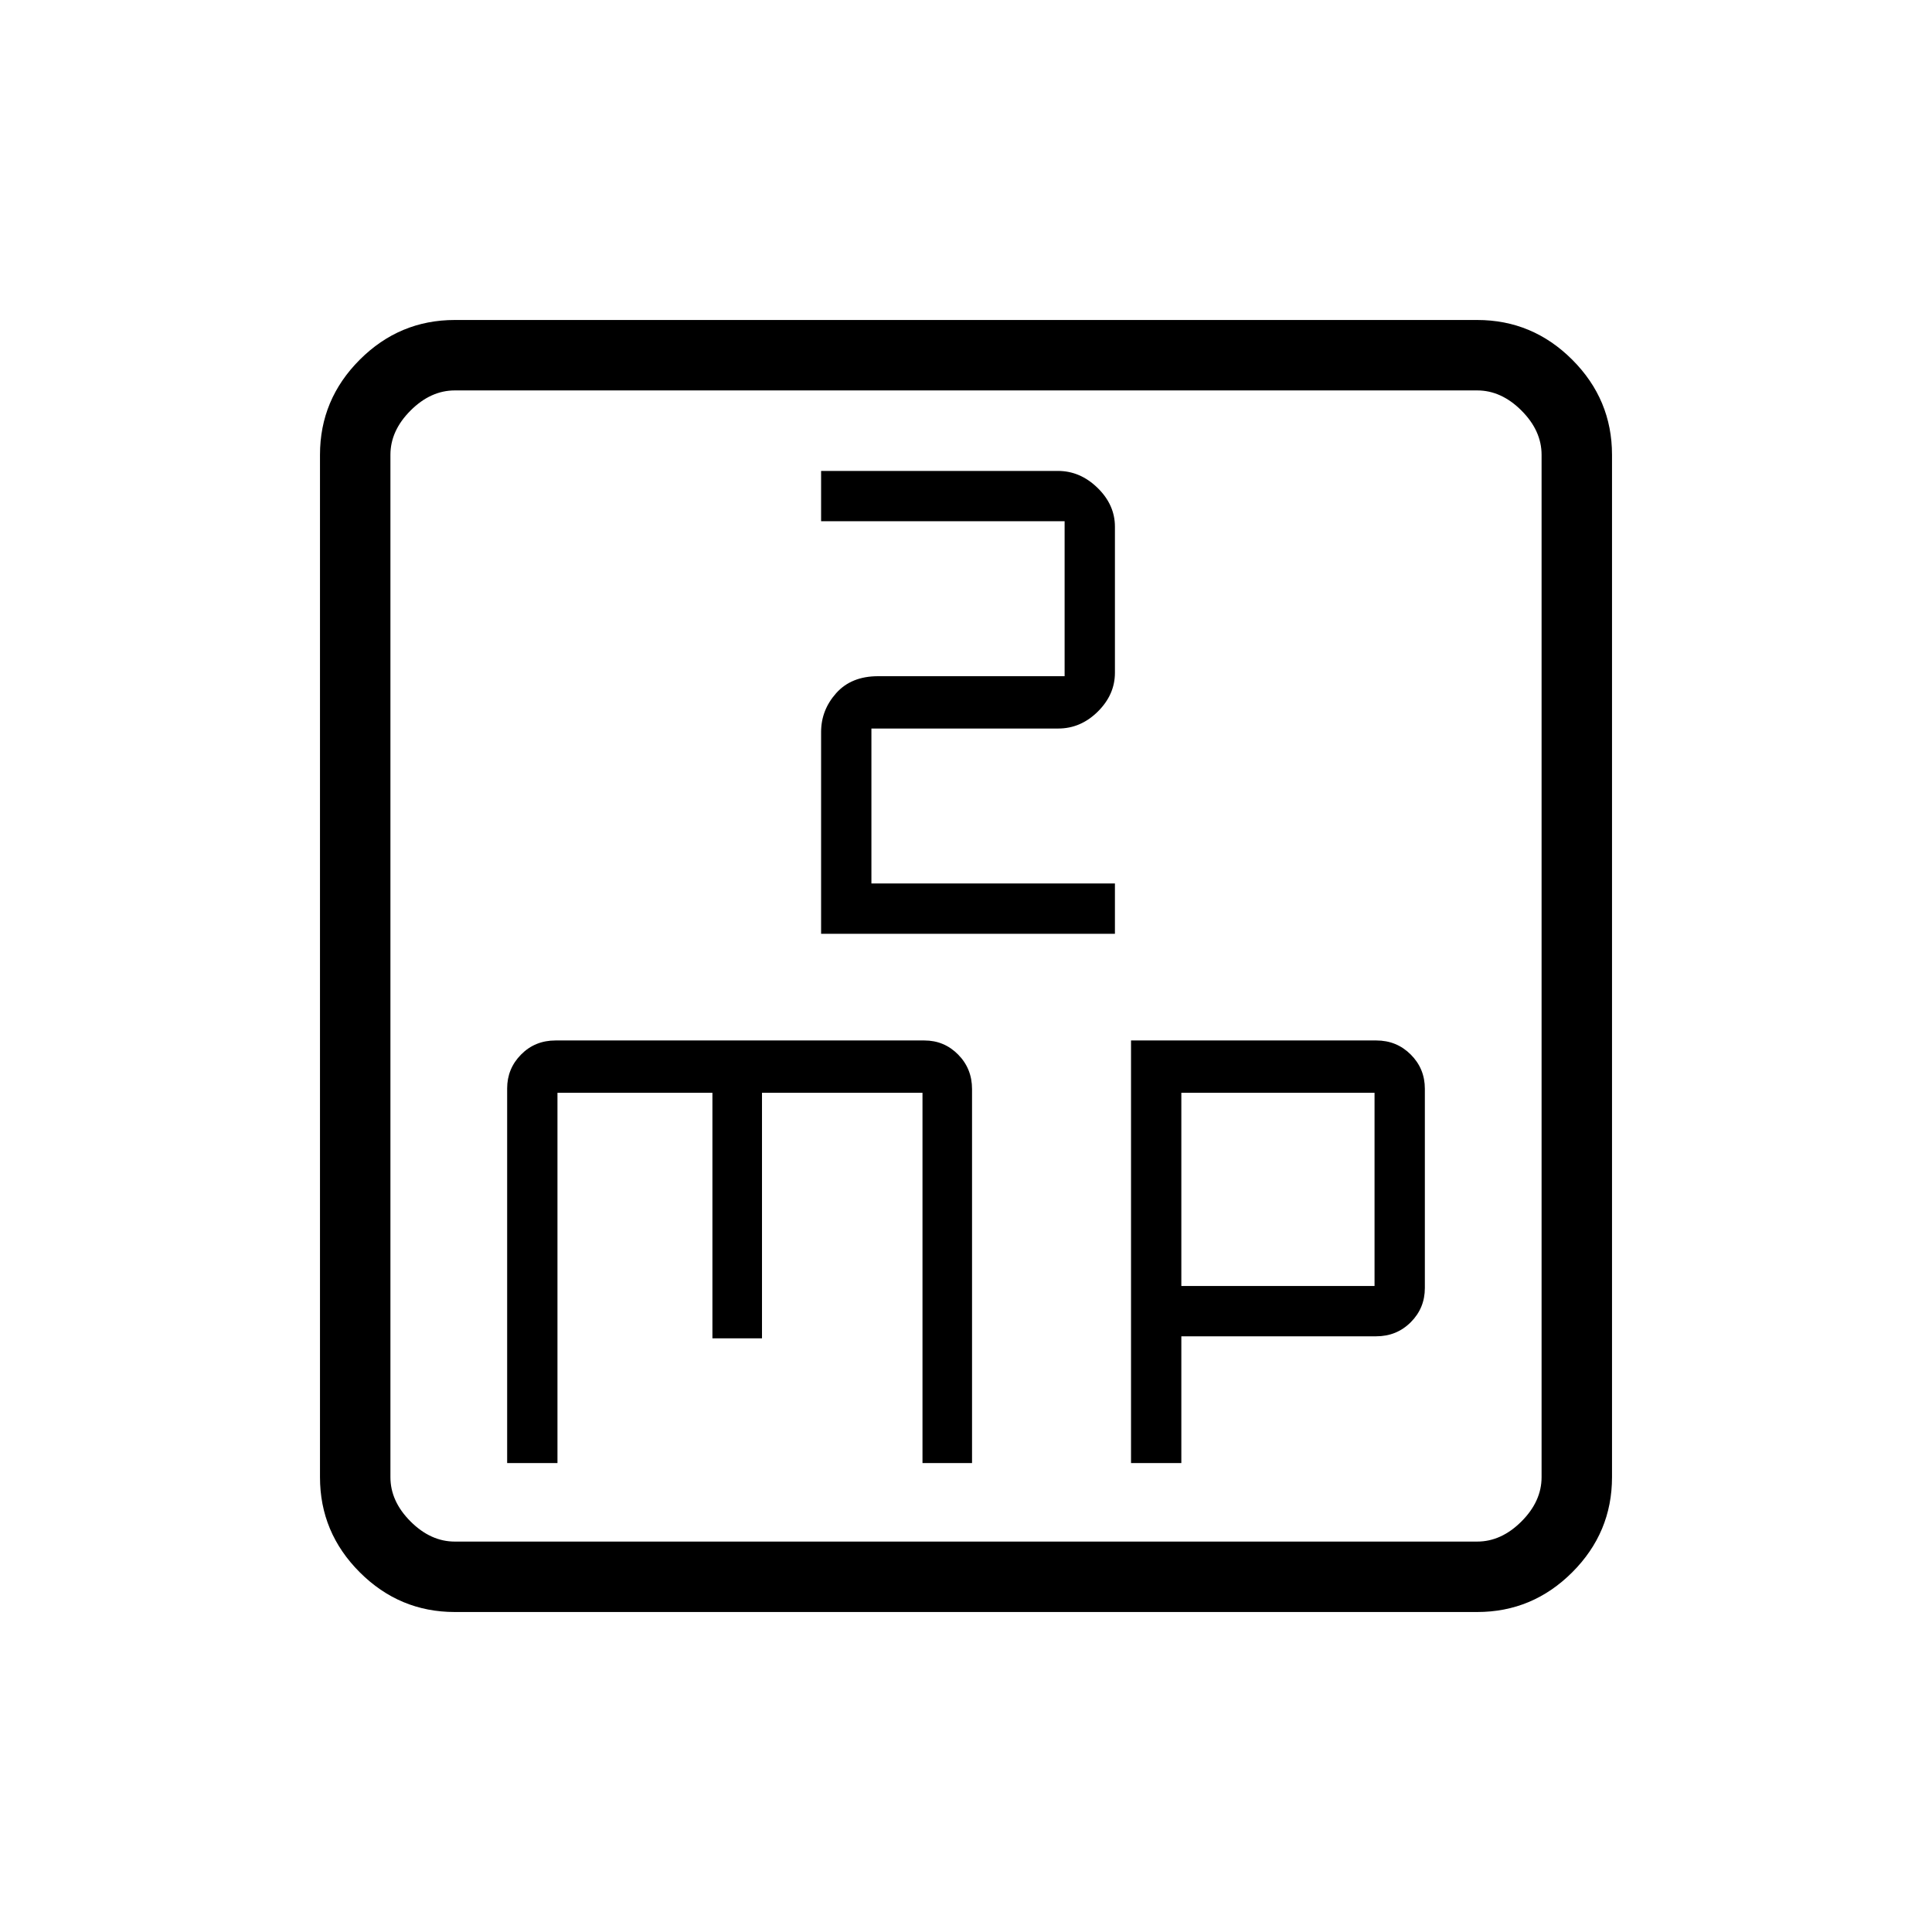 <svg xmlns="http://www.w3.org/2000/svg" height="48" viewBox="0 -960 960 960" width="48"><path d="M252-233h25v-184h77v122h24.63v-122h79.75v184H483v-185.84q0-10.16-6.91-17.16t-16.78-7H276.04q-10.22 0-17.13 7-6.91 7-6.91 16.84V-233Zm156-263h146v-25H433v-77h92.82q11.18 0 19.68-8.42t8.5-19.29v-72.58q0-10.87-8.63-19.29T525.66-726H408v25h121v77h-92.65q-13.35 0-20.85 8.42-7.5 8.42-7.5 19.29V-496Zm154 263h25v-63h96.82q10.18 0 17.18-7t7-17v-99q0-10-7-17t-17.11-7H562v210Zm25-88v-96h96v96h-96ZM226-159q-27.5 0-47.25-19.75T159-226v-508q0-27.5 19.75-47.25T226-801h508q27.5 0 47.25 19.75T801-734v508q0 27.5-19.75 47.25T734-159H226Zm0-35h508q12 0 22-10t10-22v-508q0-12-10-22t-22-10H226q-12 0-22 10t-10 22v508q0 12 10 22t22 10Zm-32-572v572-572Z"/></svg>